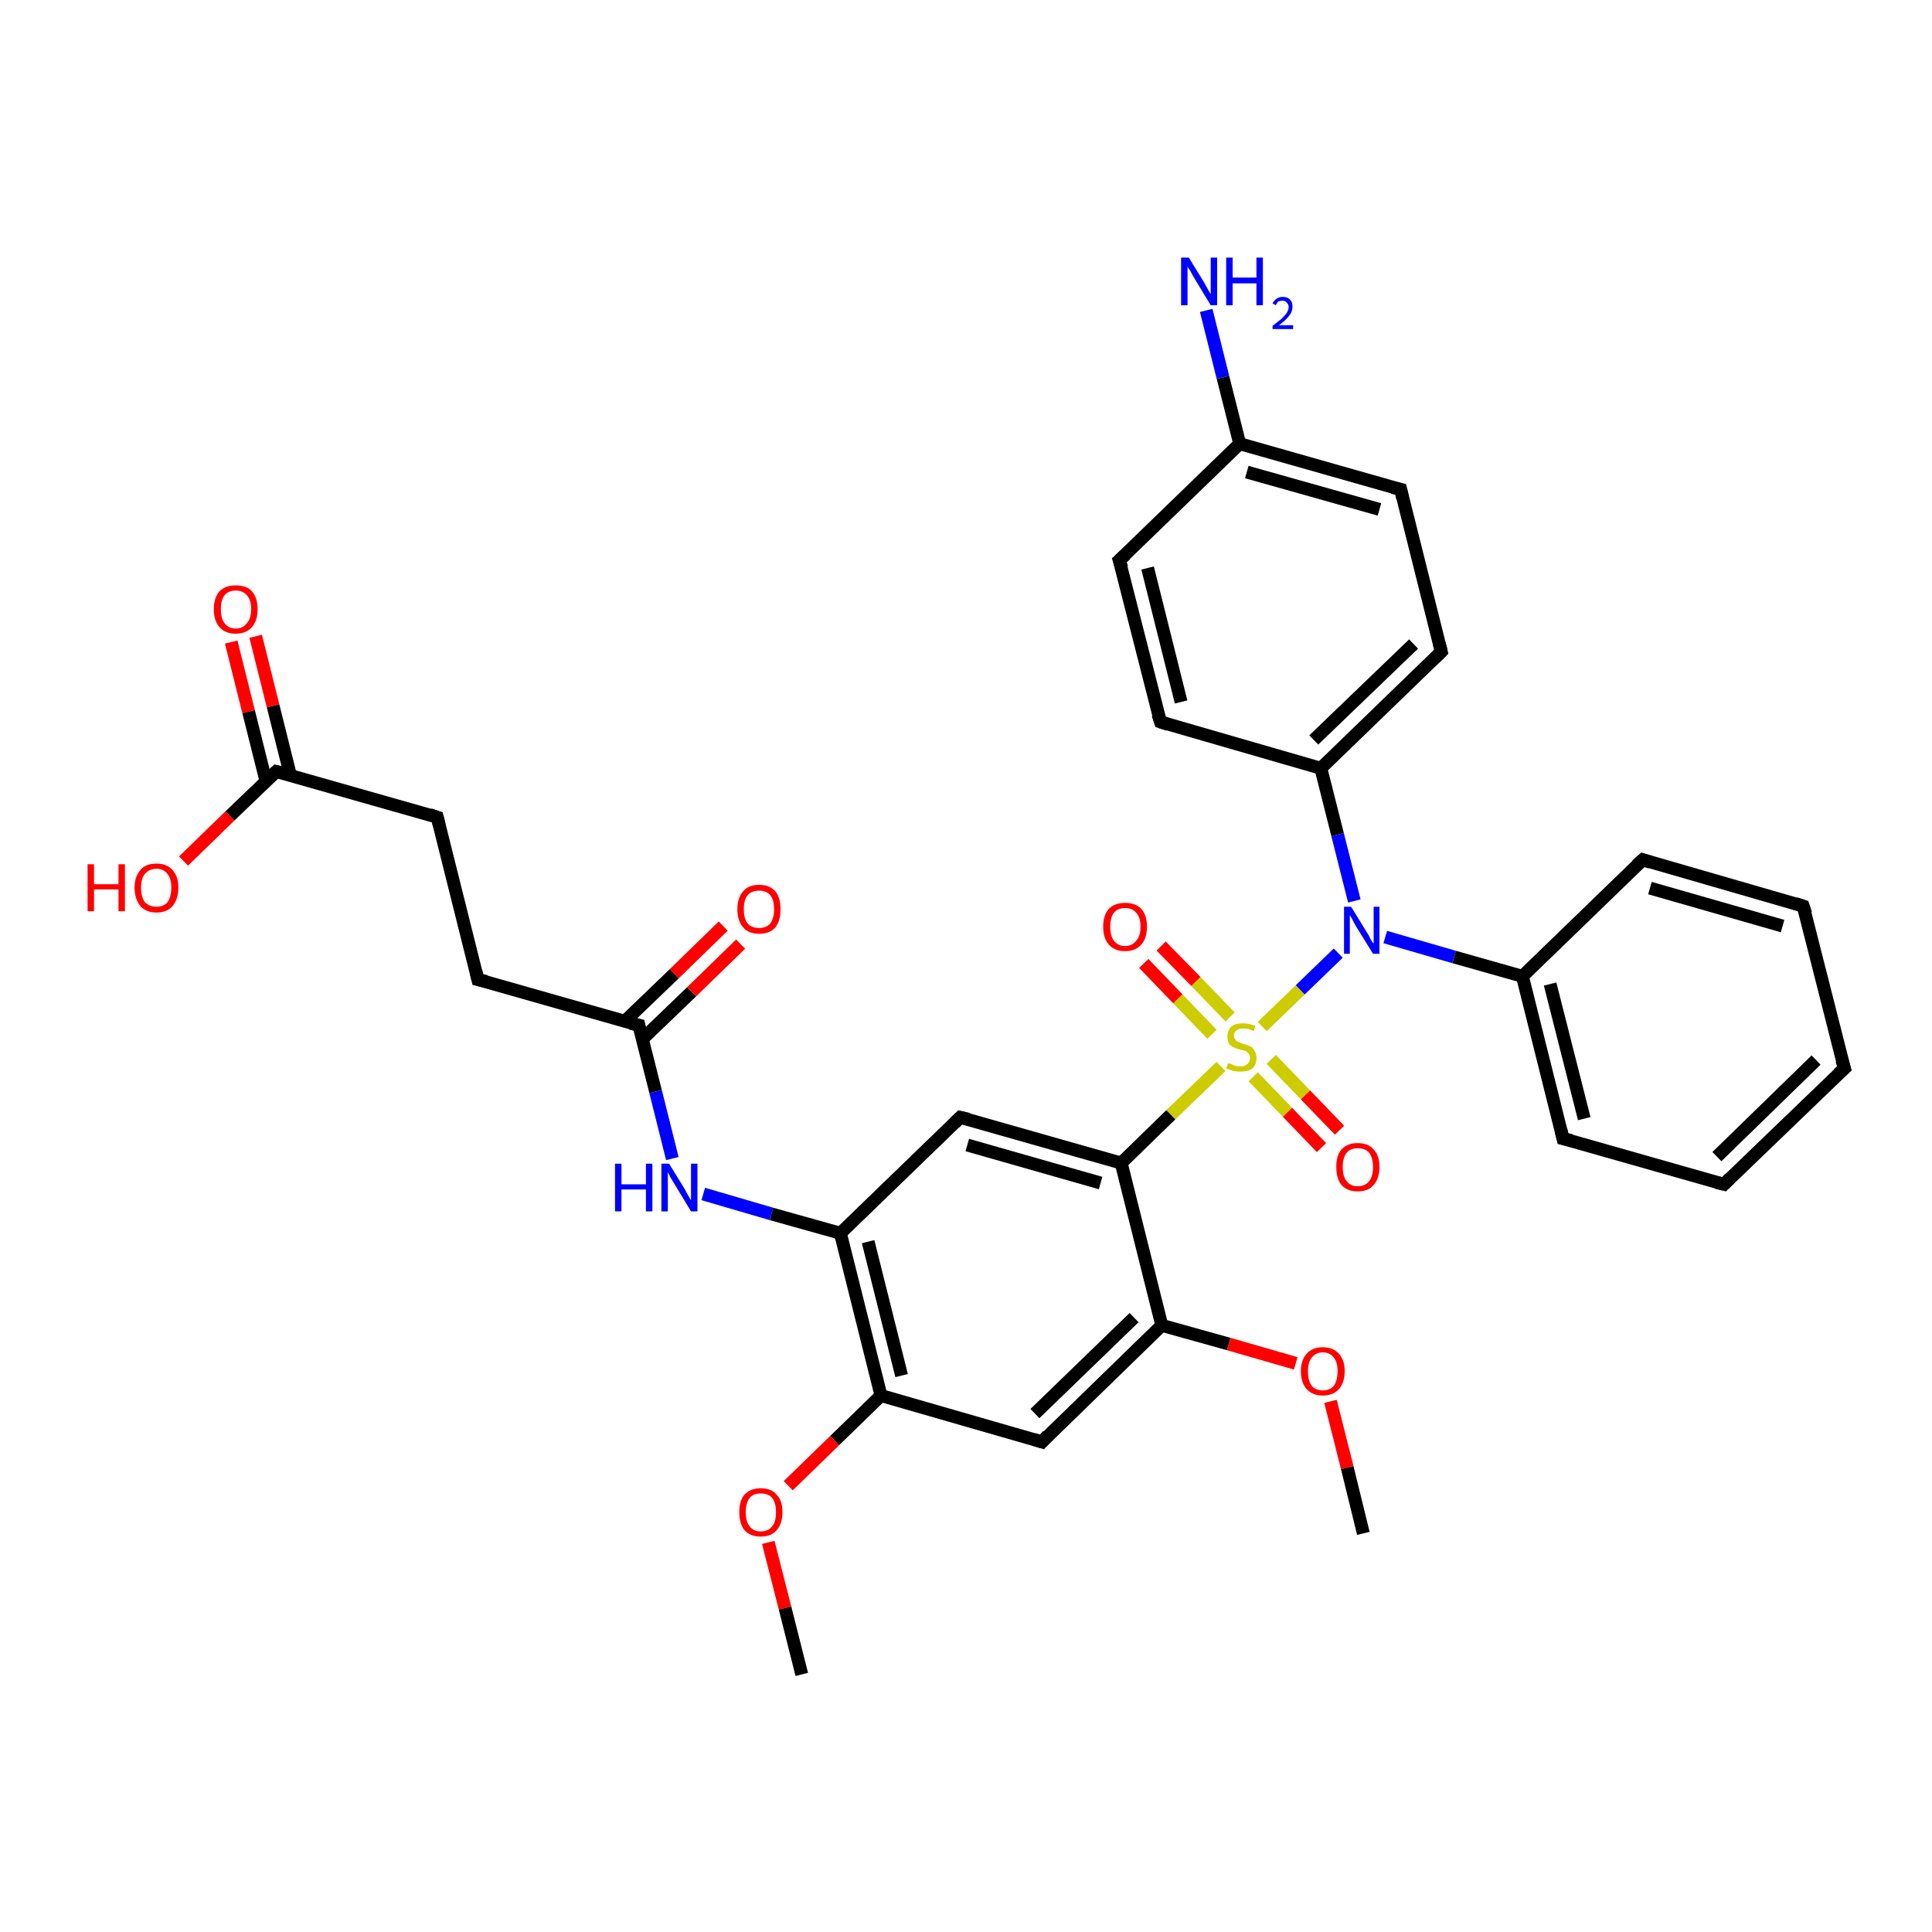 <?xml version='1.0' encoding='iso-8859-1'?>
<svg version='1.1' baseProfile='full'
              xmlns='http://www.w3.org/2000/svg'
                      xmlns:rdkit='http://www.rdkit.org/xml'
                      xmlns:xlink='http://www.w3.org/1999/xlink'
                  xml:space='preserve'
width='300px' height='300px' viewBox='0 0 300 300'>
<!-- END OF HEADER -->
<rect style='opacity:1.0;fill:#FFFFFF;stroke:none' width='300.0' height='300.0' x='0.0' y='0.0'> </rect>
<path class='bond-0 atom-0 atom-1' d='M 205.2,178.2 L 199.9,172.7' style='fill:none;fill-rule:evenodd;stroke:#FF0000;stroke-width:2.0px;stroke-linecap:butt;stroke-linejoin:miter;stroke-opacity:1' />
<path class='bond-0 atom-0 atom-1' d='M 199.9,172.7 L 194.6,167.2' style='fill:none;fill-rule:evenodd;stroke:#CCCC00;stroke-width:2.0px;stroke-linecap:butt;stroke-linejoin:miter;stroke-opacity:1' />
<path class='bond-0 atom-0 atom-1' d='M 208.0,175.5 L 202.7,170.0' style='fill:none;fill-rule:evenodd;stroke:#FF0000;stroke-width:2.0px;stroke-linecap:butt;stroke-linejoin:miter;stroke-opacity:1' />
<path class='bond-0 atom-0 atom-1' d='M 202.7,170.0 L 197.4,164.5' style='fill:none;fill-rule:evenodd;stroke:#CCCC00;stroke-width:2.0px;stroke-linecap:butt;stroke-linejoin:miter;stroke-opacity:1' />
<path class='bond-1 atom-1 atom-2' d='M 191.0,157.9 L 185.7,152.4' style='fill:none;fill-rule:evenodd;stroke:#CCCC00;stroke-width:2.0px;stroke-linecap:butt;stroke-linejoin:miter;stroke-opacity:1' />
<path class='bond-1 atom-1 atom-2' d='M 185.7,152.4 L 180.3,146.9' style='fill:none;fill-rule:evenodd;stroke:#FF0000;stroke-width:2.0px;stroke-linecap:butt;stroke-linejoin:miter;stroke-opacity:1' />
<path class='bond-1 atom-1 atom-2' d='M 188.2,160.6 L 182.9,155.1' style='fill:none;fill-rule:evenodd;stroke:#CCCC00;stroke-width:2.0px;stroke-linecap:butt;stroke-linejoin:miter;stroke-opacity:1' />
<path class='bond-1 atom-1 atom-2' d='M 182.9,155.1 L 177.6,149.6' style='fill:none;fill-rule:evenodd;stroke:#FF0000;stroke-width:2.0px;stroke-linecap:butt;stroke-linejoin:miter;stroke-opacity:1' />
<path class='bond-2 atom-1 atom-3' d='M 196.0,159.4 L 201.9,153.7' style='fill:none;fill-rule:evenodd;stroke:#CCCC00;stroke-width:2.0px;stroke-linecap:butt;stroke-linejoin:miter;stroke-opacity:1' />
<path class='bond-2 atom-1 atom-3' d='M 201.9,153.7 L 207.8,148.0' style='fill:none;fill-rule:evenodd;stroke:#0000FF;stroke-width:2.0px;stroke-linecap:butt;stroke-linejoin:miter;stroke-opacity:1' />
<path class='bond-3 atom-3 atom-4' d='M 215.1,145.5 L 225.8,148.6' style='fill:none;fill-rule:evenodd;stroke:#0000FF;stroke-width:2.0px;stroke-linecap:butt;stroke-linejoin:miter;stroke-opacity:1' />
<path class='bond-3 atom-3 atom-4' d='M 225.8,148.6 L 236.4,151.6' style='fill:none;fill-rule:evenodd;stroke:#000000;stroke-width:2.0px;stroke-linecap:butt;stroke-linejoin:miter;stroke-opacity:1' />
<path class='bond-4 atom-4 atom-5' d='M 236.4,151.6 L 242.7,176.8' style='fill:none;fill-rule:evenodd;stroke:#000000;stroke-width:2.0px;stroke-linecap:butt;stroke-linejoin:miter;stroke-opacity:1' />
<path class='bond-4 atom-4 atom-5' d='M 240.7,152.8 L 246.0,173.7' style='fill:none;fill-rule:evenodd;stroke:#000000;stroke-width:2.0px;stroke-linecap:butt;stroke-linejoin:miter;stroke-opacity:1' />
<path class='bond-5 atom-5 atom-6' d='M 242.7,176.8 L 267.7,183.9' style='fill:none;fill-rule:evenodd;stroke:#000000;stroke-width:2.0px;stroke-linecap:butt;stroke-linejoin:miter;stroke-opacity:1' />
<path class='bond-6 atom-6 atom-7' d='M 267.7,183.9 L 286.4,165.9' style='fill:none;fill-rule:evenodd;stroke:#000000;stroke-width:2.0px;stroke-linecap:butt;stroke-linejoin:miter;stroke-opacity:1' />
<path class='bond-6 atom-6 atom-7' d='M 266.6,179.6 L 282.0,164.6' style='fill:none;fill-rule:evenodd;stroke:#000000;stroke-width:2.0px;stroke-linecap:butt;stroke-linejoin:miter;stroke-opacity:1' />
<path class='bond-7 atom-7 atom-8' d='M 286.4,165.9 L 280.0,140.7' style='fill:none;fill-rule:evenodd;stroke:#000000;stroke-width:2.0px;stroke-linecap:butt;stroke-linejoin:miter;stroke-opacity:1' />
<path class='bond-8 atom-8 atom-9' d='M 280.0,140.7 L 255.1,133.5' style='fill:none;fill-rule:evenodd;stroke:#000000;stroke-width:2.0px;stroke-linecap:butt;stroke-linejoin:miter;stroke-opacity:1' />
<path class='bond-8 atom-8 atom-9' d='M 276.8,143.8 L 256.2,137.9' style='fill:none;fill-rule:evenodd;stroke:#000000;stroke-width:2.0px;stroke-linecap:butt;stroke-linejoin:miter;stroke-opacity:1' />
<path class='bond-9 atom-3 atom-10' d='M 210.3,139.9 L 207.7,129.6' style='fill:none;fill-rule:evenodd;stroke:#0000FF;stroke-width:2.0px;stroke-linecap:butt;stroke-linejoin:miter;stroke-opacity:1' />
<path class='bond-9 atom-3 atom-10' d='M 207.7,129.6 L 205.1,119.3' style='fill:none;fill-rule:evenodd;stroke:#000000;stroke-width:2.0px;stroke-linecap:butt;stroke-linejoin:miter;stroke-opacity:1' />
<path class='bond-10 atom-10 atom-11' d='M 205.1,119.3 L 223.8,101.2' style='fill:none;fill-rule:evenodd;stroke:#000000;stroke-width:2.0px;stroke-linecap:butt;stroke-linejoin:miter;stroke-opacity:1' />
<path class='bond-10 atom-10 atom-11' d='M 204.0,114.9 L 219.5,100.0' style='fill:none;fill-rule:evenodd;stroke:#000000;stroke-width:2.0px;stroke-linecap:butt;stroke-linejoin:miter;stroke-opacity:1' />
<path class='bond-11 atom-11 atom-12' d='M 223.8,101.2 L 217.5,76.0' style='fill:none;fill-rule:evenodd;stroke:#000000;stroke-width:2.0px;stroke-linecap:butt;stroke-linejoin:miter;stroke-opacity:1' />
<path class='bond-12 atom-12 atom-13' d='M 217.5,76.0 L 192.5,68.9' style='fill:none;fill-rule:evenodd;stroke:#000000;stroke-width:2.0px;stroke-linecap:butt;stroke-linejoin:miter;stroke-opacity:1' />
<path class='bond-12 atom-12 atom-13' d='M 214.2,79.1 L 193.6,73.3' style='fill:none;fill-rule:evenodd;stroke:#000000;stroke-width:2.0px;stroke-linecap:butt;stroke-linejoin:miter;stroke-opacity:1' />
<path class='bond-13 atom-13 atom-14' d='M 192.5,68.9 L 189.9,58.6' style='fill:none;fill-rule:evenodd;stroke:#000000;stroke-width:2.0px;stroke-linecap:butt;stroke-linejoin:miter;stroke-opacity:1' />
<path class='bond-13 atom-13 atom-14' d='M 189.9,58.6 L 187.3,48.2' style='fill:none;fill-rule:evenodd;stroke:#0000FF;stroke-width:2.0px;stroke-linecap:butt;stroke-linejoin:miter;stroke-opacity:1' />
<path class='bond-14 atom-13 atom-15' d='M 192.5,68.9 L 173.8,87.0' style='fill:none;fill-rule:evenodd;stroke:#000000;stroke-width:2.0px;stroke-linecap:butt;stroke-linejoin:miter;stroke-opacity:1' />
<path class='bond-15 atom-15 atom-16' d='M 173.8,87.0 L 180.2,112.1' style='fill:none;fill-rule:evenodd;stroke:#000000;stroke-width:2.0px;stroke-linecap:butt;stroke-linejoin:miter;stroke-opacity:1' />
<path class='bond-15 atom-15 atom-16' d='M 178.2,88.2 L 183.4,109.0' style='fill:none;fill-rule:evenodd;stroke:#000000;stroke-width:2.0px;stroke-linecap:butt;stroke-linejoin:miter;stroke-opacity:1' />
<path class='bond-16 atom-1 atom-17' d='M 189.6,165.6 L 181.8,173.1' style='fill:none;fill-rule:evenodd;stroke:#CCCC00;stroke-width:2.0px;stroke-linecap:butt;stroke-linejoin:miter;stroke-opacity:1' />
<path class='bond-16 atom-1 atom-17' d='M 181.8,173.1 L 174.1,180.6' style='fill:none;fill-rule:evenodd;stroke:#000000;stroke-width:2.0px;stroke-linecap:butt;stroke-linejoin:miter;stroke-opacity:1' />
<path class='bond-17 atom-17 atom-18' d='M 174.1,180.6 L 149.1,173.5' style='fill:none;fill-rule:evenodd;stroke:#000000;stroke-width:2.0px;stroke-linecap:butt;stroke-linejoin:miter;stroke-opacity:1' />
<path class='bond-17 atom-17 atom-18' d='M 170.9,183.7 L 150.2,177.8' style='fill:none;fill-rule:evenodd;stroke:#000000;stroke-width:2.0px;stroke-linecap:butt;stroke-linejoin:miter;stroke-opacity:1' />
<path class='bond-18 atom-18 atom-19' d='M 149.1,173.5 L 130.5,191.5' style='fill:none;fill-rule:evenodd;stroke:#000000;stroke-width:2.0px;stroke-linecap:butt;stroke-linejoin:miter;stroke-opacity:1' />
<path class='bond-19 atom-19 atom-20' d='M 130.5,191.5 L 136.8,216.7' style='fill:none;fill-rule:evenodd;stroke:#000000;stroke-width:2.0px;stroke-linecap:butt;stroke-linejoin:miter;stroke-opacity:1' />
<path class='bond-19 atom-19 atom-20' d='M 134.8,192.8 L 140.0,213.6' style='fill:none;fill-rule:evenodd;stroke:#000000;stroke-width:2.0px;stroke-linecap:butt;stroke-linejoin:miter;stroke-opacity:1' />
<path class='bond-20 atom-20 atom-21' d='M 136.8,216.7 L 129.6,223.7' style='fill:none;fill-rule:evenodd;stroke:#000000;stroke-width:2.0px;stroke-linecap:butt;stroke-linejoin:miter;stroke-opacity:1' />
<path class='bond-20 atom-20 atom-21' d='M 129.6,223.7 L 122.4,230.7' style='fill:none;fill-rule:evenodd;stroke:#FF0000;stroke-width:2.0px;stroke-linecap:butt;stroke-linejoin:miter;stroke-opacity:1' />
<path class='bond-21 atom-21 atom-22' d='M 119.3,239.5 L 121.9,249.7' style='fill:none;fill-rule:evenodd;stroke:#FF0000;stroke-width:2.0px;stroke-linecap:butt;stroke-linejoin:miter;stroke-opacity:1' />
<path class='bond-21 atom-21 atom-22' d='M 121.9,249.7 L 124.5,260.0' style='fill:none;fill-rule:evenodd;stroke:#000000;stroke-width:2.0px;stroke-linecap:butt;stroke-linejoin:miter;stroke-opacity:1' />
<path class='bond-22 atom-20 atom-23' d='M 136.8,216.7 L 161.8,223.9' style='fill:none;fill-rule:evenodd;stroke:#000000;stroke-width:2.0px;stroke-linecap:butt;stroke-linejoin:miter;stroke-opacity:1' />
<path class='bond-23 atom-23 atom-24' d='M 161.8,223.9 L 180.4,205.8' style='fill:none;fill-rule:evenodd;stroke:#000000;stroke-width:2.0px;stroke-linecap:butt;stroke-linejoin:miter;stroke-opacity:1' />
<path class='bond-23 atom-23 atom-24' d='M 160.7,219.5 L 176.1,204.6' style='fill:none;fill-rule:evenodd;stroke:#000000;stroke-width:2.0px;stroke-linecap:butt;stroke-linejoin:miter;stroke-opacity:1' />
<path class='bond-24 atom-24 atom-25' d='M 180.4,205.8 L 190.8,208.7' style='fill:none;fill-rule:evenodd;stroke:#000000;stroke-width:2.0px;stroke-linecap:butt;stroke-linejoin:miter;stroke-opacity:1' />
<path class='bond-24 atom-24 atom-25' d='M 190.8,208.7 L 201.2,211.7' style='fill:none;fill-rule:evenodd;stroke:#FF0000;stroke-width:2.0px;stroke-linecap:butt;stroke-linejoin:miter;stroke-opacity:1' />
<path class='bond-25 atom-25 atom-26' d='M 206.6,217.6 L 209.2,227.9' style='fill:none;fill-rule:evenodd;stroke:#FF0000;stroke-width:2.0px;stroke-linecap:butt;stroke-linejoin:miter;stroke-opacity:1' />
<path class='bond-25 atom-25 atom-26' d='M 209.2,227.9 L 211.7,238.1' style='fill:none;fill-rule:evenodd;stroke:#000000;stroke-width:2.0px;stroke-linecap:butt;stroke-linejoin:miter;stroke-opacity:1' />
<path class='bond-26 atom-19 atom-27' d='M 130.5,191.5 L 119.8,188.5' style='fill:none;fill-rule:evenodd;stroke:#000000;stroke-width:2.0px;stroke-linecap:butt;stroke-linejoin:miter;stroke-opacity:1' />
<path class='bond-26 atom-19 atom-27' d='M 119.8,188.5 L 109.2,185.4' style='fill:none;fill-rule:evenodd;stroke:#0000FF;stroke-width:2.0px;stroke-linecap:butt;stroke-linejoin:miter;stroke-opacity:1' />
<path class='bond-27 atom-27 atom-28' d='M 104.4,179.9 L 101.8,169.5' style='fill:none;fill-rule:evenodd;stroke:#0000FF;stroke-width:2.0px;stroke-linecap:butt;stroke-linejoin:miter;stroke-opacity:1' />
<path class='bond-27 atom-27 atom-28' d='M 101.8,169.5 L 99.2,159.2' style='fill:none;fill-rule:evenodd;stroke:#000000;stroke-width:2.0px;stroke-linecap:butt;stroke-linejoin:miter;stroke-opacity:1' />
<path class='bond-28 atom-28 atom-29' d='M 99.7,161.4 L 107.4,154.0' style='fill:none;fill-rule:evenodd;stroke:#000000;stroke-width:2.0px;stroke-linecap:butt;stroke-linejoin:miter;stroke-opacity:1' />
<path class='bond-28 atom-28 atom-29' d='M 107.4,154.0 L 115.0,146.6' style='fill:none;fill-rule:evenodd;stroke:#FF0000;stroke-width:2.0px;stroke-linecap:butt;stroke-linejoin:miter;stroke-opacity:1' />
<path class='bond-28 atom-28 atom-29' d='M 97.0,158.6 L 104.7,151.2' style='fill:none;fill-rule:evenodd;stroke:#000000;stroke-width:2.0px;stroke-linecap:butt;stroke-linejoin:miter;stroke-opacity:1' />
<path class='bond-28 atom-28 atom-29' d='M 104.7,151.2 L 112.3,143.8' style='fill:none;fill-rule:evenodd;stroke:#FF0000;stroke-width:2.0px;stroke-linecap:butt;stroke-linejoin:miter;stroke-opacity:1' />
<path class='bond-29 atom-28 atom-30' d='M 99.2,159.2 L 74.2,152.1' style='fill:none;fill-rule:evenodd;stroke:#000000;stroke-width:2.0px;stroke-linecap:butt;stroke-linejoin:miter;stroke-opacity:1' />
<path class='bond-30 atom-30 atom-31' d='M 74.2,152.1 L 67.9,126.9' style='fill:none;fill-rule:evenodd;stroke:#000000;stroke-width:2.0px;stroke-linecap:butt;stroke-linejoin:miter;stroke-opacity:1' />
<path class='bond-31 atom-31 atom-32' d='M 67.9,126.9 L 42.9,119.8' style='fill:none;fill-rule:evenodd;stroke:#000000;stroke-width:2.0px;stroke-linecap:butt;stroke-linejoin:miter;stroke-opacity:1' />
<path class='bond-32 atom-32 atom-33' d='M 45.1,120.4 L 42.4,109.6' style='fill:none;fill-rule:evenodd;stroke:#000000;stroke-width:2.0px;stroke-linecap:butt;stroke-linejoin:miter;stroke-opacity:1' />
<path class='bond-32 atom-32 atom-33' d='M 42.4,109.6 L 39.7,98.8' style='fill:none;fill-rule:evenodd;stroke:#FF0000;stroke-width:2.0px;stroke-linecap:butt;stroke-linejoin:miter;stroke-opacity:1' />
<path class='bond-32 atom-32 atom-33' d='M 41.3,121.3 L 38.6,110.5' style='fill:none;fill-rule:evenodd;stroke:#000000;stroke-width:2.0px;stroke-linecap:butt;stroke-linejoin:miter;stroke-opacity:1' />
<path class='bond-32 atom-32 atom-33' d='M 38.6,110.5 L 35.9,99.7' style='fill:none;fill-rule:evenodd;stroke:#FF0000;stroke-width:2.0px;stroke-linecap:butt;stroke-linejoin:miter;stroke-opacity:1' />
<path class='bond-33 atom-32 atom-34' d='M 42.9,119.8 L 35.7,126.7' style='fill:none;fill-rule:evenodd;stroke:#000000;stroke-width:2.0px;stroke-linecap:butt;stroke-linejoin:miter;stroke-opacity:1' />
<path class='bond-33 atom-32 atom-34' d='M 35.7,126.7 L 28.5,133.7' style='fill:none;fill-rule:evenodd;stroke:#FF0000;stroke-width:2.0px;stroke-linecap:butt;stroke-linejoin:miter;stroke-opacity:1' />
<path class='bond-34 atom-9 atom-4' d='M 255.1,133.5 L 236.4,151.6' style='fill:none;fill-rule:evenodd;stroke:#000000;stroke-width:2.0px;stroke-linecap:butt;stroke-linejoin:miter;stroke-opacity:1' />
<path class='bond-35 atom-16 atom-10' d='M 180.2,112.1 L 205.1,119.3' style='fill:none;fill-rule:evenodd;stroke:#000000;stroke-width:2.0px;stroke-linecap:butt;stroke-linejoin:miter;stroke-opacity:1' />
<path class='bond-36 atom-24 atom-17' d='M 180.4,205.8 L 174.1,180.6' style='fill:none;fill-rule:evenodd;stroke:#000000;stroke-width:2.0px;stroke-linecap:butt;stroke-linejoin:miter;stroke-opacity:1' />
<path d='M 242.4,175.5 L 242.7,176.8 L 244.0,177.1' style='fill:none;stroke:#000000;stroke-width:2.0px;stroke-linecap:butt;stroke-linejoin:miter;stroke-opacity:1;' />
<path d='M 266.5,183.6 L 267.7,183.9 L 268.6,183.0' style='fill:none;stroke:#000000;stroke-width:2.0px;stroke-linecap:butt;stroke-linejoin:miter;stroke-opacity:1;' />
<path d='M 285.4,166.8 L 286.4,165.9 L 286.0,164.6' style='fill:none;stroke:#000000;stroke-width:2.0px;stroke-linecap:butt;stroke-linejoin:miter;stroke-opacity:1;' />
<path d='M 280.4,141.9 L 280.0,140.7 L 278.8,140.3' style='fill:none;stroke:#000000;stroke-width:2.0px;stroke-linecap:butt;stroke-linejoin:miter;stroke-opacity:1;' />
<path d='M 256.3,133.9 L 255.1,133.5 L 254.1,134.4' style='fill:none;stroke:#000000;stroke-width:2.0px;stroke-linecap:butt;stroke-linejoin:miter;stroke-opacity:1;' />
<path d='M 222.9,102.1 L 223.8,101.2 L 223.5,100.0' style='fill:none;stroke:#000000;stroke-width:2.0px;stroke-linecap:butt;stroke-linejoin:miter;stroke-opacity:1;' />
<path d='M 217.8,77.3 L 217.5,76.0 L 216.2,75.7' style='fill:none;stroke:#000000;stroke-width:2.0px;stroke-linecap:butt;stroke-linejoin:miter;stroke-opacity:1;' />
<path d='M 174.8,86.1 L 173.8,87.0 L 174.2,88.2' style='fill:none;stroke:#000000;stroke-width:2.0px;stroke-linecap:butt;stroke-linejoin:miter;stroke-opacity:1;' />
<path d='M 179.8,110.9 L 180.2,112.1 L 181.4,112.5' style='fill:none;stroke:#000000;stroke-width:2.0px;stroke-linecap:butt;stroke-linejoin:miter;stroke-opacity:1;' />
<path d='M 150.4,173.8 L 149.1,173.5 L 148.2,174.4' style='fill:none;stroke:#000000;stroke-width:2.0px;stroke-linecap:butt;stroke-linejoin:miter;stroke-opacity:1;' />
<path d='M 160.5,223.5 L 161.8,223.9 L 162.7,222.9' style='fill:none;stroke:#000000;stroke-width:2.0px;stroke-linecap:butt;stroke-linejoin:miter;stroke-opacity:1;' />
<path d='M 99.3,159.7 L 99.2,159.2 L 97.9,158.9' style='fill:none;stroke:#000000;stroke-width:2.0px;stroke-linecap:butt;stroke-linejoin:miter;stroke-opacity:1;' />
<path d='M 75.5,152.4 L 74.2,152.1 L 73.9,150.8' style='fill:none;stroke:#000000;stroke-width:2.0px;stroke-linecap:butt;stroke-linejoin:miter;stroke-opacity:1;' />
<path d='M 68.2,128.1 L 67.9,126.9 L 66.7,126.5' style='fill:none;stroke:#000000;stroke-width:2.0px;stroke-linecap:butt;stroke-linejoin:miter;stroke-opacity:1;' />
<path d='M 44.2,120.1 L 42.9,119.8 L 42.6,120.1' style='fill:none;stroke:#000000;stroke-width:2.0px;stroke-linecap:butt;stroke-linejoin:miter;stroke-opacity:1;' />
<path class='atom-0' d='M 207.5 181.2
Q 207.5 179.4, 208.3 178.5
Q 209.2 177.5, 210.8 177.5
Q 212.5 177.5, 213.3 178.5
Q 214.2 179.4, 214.2 181.2
Q 214.2 183.0, 213.3 184.0
Q 212.5 185.0, 210.8 185.0
Q 209.2 185.0, 208.3 184.0
Q 207.5 183.0, 207.5 181.2
M 210.8 184.2
Q 212.0 184.2, 212.6 183.4
Q 213.2 182.7, 213.2 181.2
Q 213.2 179.8, 212.6 179.0
Q 212.0 178.3, 210.8 178.3
Q 209.7 178.3, 209.1 179.0
Q 208.5 179.8, 208.5 181.2
Q 208.5 182.7, 209.1 183.4
Q 209.7 184.2, 210.8 184.2
' fill='#FF0000'/>
<path class='atom-1' d='M 190.7 165.1
Q 190.8 165.1, 191.1 165.2
Q 191.5 165.4, 191.8 165.5
Q 192.2 165.6, 192.6 165.6
Q 193.3 165.6, 193.7 165.2
Q 194.1 164.9, 194.1 164.3
Q 194.1 163.9, 193.9 163.6
Q 193.7 163.4, 193.4 163.2
Q 193.1 163.1, 192.6 163.0
Q 191.9 162.8, 191.5 162.6
Q 191.1 162.4, 190.8 162.0
Q 190.6 161.6, 190.6 160.9
Q 190.6 160.0, 191.2 159.4
Q 191.8 158.9, 193.1 158.9
Q 193.9 158.9, 194.9 159.3
L 194.7 160.1
Q 193.8 159.7, 193.1 159.7
Q 192.4 159.7, 192.0 160.0
Q 191.6 160.3, 191.6 160.8
Q 191.6 161.2, 191.8 161.4
Q 192.0 161.7, 192.3 161.8
Q 192.6 161.9, 193.1 162.1
Q 193.8 162.3, 194.2 162.5
Q 194.6 162.7, 194.8 163.2
Q 195.1 163.6, 195.1 164.3
Q 195.1 165.3, 194.5 165.9
Q 193.8 166.4, 192.6 166.4
Q 192.0 166.4, 191.5 166.3
Q 191.0 166.1, 190.4 165.9
L 190.7 165.1
' fill='#CCCC00'/>
<path class='atom-2' d='M 171.3 143.9
Q 171.3 142.1, 172.2 141.1
Q 173.1 140.2, 174.7 140.2
Q 176.3 140.2, 177.2 141.1
Q 178.1 142.1, 178.1 143.9
Q 178.1 145.7, 177.2 146.7
Q 176.3 147.7, 174.7 147.7
Q 173.1 147.7, 172.2 146.7
Q 171.3 145.7, 171.3 143.9
M 174.7 146.9
Q 175.8 146.9, 176.4 146.1
Q 177.1 145.4, 177.1 143.9
Q 177.1 142.4, 176.4 141.7
Q 175.8 141.0, 174.7 141.0
Q 173.6 141.0, 173.0 141.7
Q 172.4 142.4, 172.4 143.9
Q 172.4 145.4, 173.0 146.1
Q 173.6 146.9, 174.7 146.9
' fill='#FF0000'/>
<path class='atom-3' d='M 209.8 140.8
L 212.2 144.7
Q 212.5 145.1, 212.8 145.8
Q 213.2 146.5, 213.3 146.5
L 213.3 140.8
L 214.2 140.8
L 214.2 148.1
L 213.2 148.1
L 210.6 143.9
Q 210.3 143.4, 210.0 142.8
Q 209.7 142.2, 209.6 142.1
L 209.6 148.1
L 208.7 148.1
L 208.7 140.8
L 209.8 140.8
' fill='#0000FF'/>
<path class='atom-14' d='M 184.6 40.0
L 187.0 43.9
Q 187.2 44.3, 187.6 45.0
Q 188.0 45.7, 188.0 45.7
L 188.0 40.0
L 189.0 40.0
L 189.0 47.4
L 188.0 47.4
L 185.4 43.1
Q 185.1 42.6, 184.8 42.0
Q 184.4 41.5, 184.4 41.3
L 184.4 47.4
L 183.4 47.4
L 183.4 40.0
L 184.6 40.0
' fill='#0000FF'/>
<path class='atom-14' d='M 190.4 40.0
L 191.4 40.0
L 191.4 43.1
L 195.1 43.1
L 195.1 40.0
L 196.1 40.0
L 196.1 47.4
L 195.1 47.4
L 195.1 44.0
L 191.4 44.0
L 191.4 47.4
L 190.4 47.4
L 190.4 40.0
' fill='#0000FF'/>
<path class='atom-14' d='M 197.6 47.1
Q 197.8 46.7, 198.2 46.4
Q 198.6 46.1, 199.2 46.1
Q 199.9 46.1, 200.3 46.5
Q 200.7 46.9, 200.7 47.6
Q 200.7 48.4, 200.2 49.0
Q 199.7 49.7, 198.6 50.5
L 200.8 50.5
L 200.8 51.1
L 197.6 51.1
L 197.6 50.6
Q 198.5 49.9, 199.0 49.5
Q 199.5 49.0, 199.8 48.6
Q 200.1 48.1, 200.1 47.7
Q 200.1 47.2, 199.8 47.0
Q 199.6 46.7, 199.2 46.7
Q 198.8 46.7, 198.5 46.8
Q 198.3 47.0, 198.1 47.4
L 197.6 47.1
' fill='#0000FF'/>
<path class='atom-21' d='M 114.8 234.8
Q 114.8 233.0, 115.6 232.1
Q 116.5 231.1, 118.1 231.1
Q 119.8 231.1, 120.6 232.1
Q 121.5 233.0, 121.5 234.8
Q 121.5 236.6, 120.6 237.6
Q 119.8 238.6, 118.1 238.6
Q 116.5 238.6, 115.6 237.6
Q 114.8 236.6, 114.8 234.8
M 118.1 237.8
Q 119.3 237.8, 119.9 237.0
Q 120.5 236.3, 120.5 234.8
Q 120.5 233.4, 119.9 232.6
Q 119.3 231.9, 118.1 231.9
Q 117.0 231.9, 116.4 232.6
Q 115.8 233.4, 115.8 234.8
Q 115.8 236.3, 116.4 237.0
Q 117.0 237.8, 118.1 237.8
' fill='#FF0000'/>
<path class='atom-25' d='M 202.0 212.9
Q 202.0 211.2, 202.9 210.2
Q 203.8 209.2, 205.4 209.2
Q 207.0 209.2, 207.9 210.2
Q 208.8 211.2, 208.8 212.9
Q 208.8 214.7, 207.9 215.7
Q 207.0 216.7, 205.4 216.7
Q 203.8 216.7, 202.9 215.7
Q 202.0 214.7, 202.0 212.9
M 205.4 215.9
Q 206.5 215.9, 207.1 215.2
Q 207.7 214.4, 207.7 212.9
Q 207.7 211.5, 207.1 210.8
Q 206.5 210.0, 205.4 210.0
Q 204.3 210.0, 203.7 210.8
Q 203.1 211.5, 203.1 212.9
Q 203.1 214.4, 203.7 215.2
Q 204.3 215.9, 205.4 215.9
' fill='#FF0000'/>
<path class='atom-27' d='M 95.5 180.7
L 96.5 180.7
L 96.5 183.9
L 100.3 183.9
L 100.3 180.7
L 101.3 180.7
L 101.3 188.1
L 100.3 188.1
L 100.3 184.7
L 96.5 184.7
L 96.5 188.1
L 95.5 188.1
L 95.5 180.7
' fill='#0000FF'/>
<path class='atom-27' d='M 103.9 180.7
L 106.3 184.6
Q 106.5 185.0, 106.9 185.7
Q 107.3 186.4, 107.3 186.4
L 107.3 180.7
L 108.3 180.7
L 108.3 188.1
L 107.3 188.1
L 104.7 183.8
Q 104.4 183.3, 104.1 182.8
Q 103.8 182.2, 103.7 182.0
L 103.7 188.1
L 102.7 188.1
L 102.7 180.7
L 103.9 180.7
' fill='#0000FF'/>
<path class='atom-29' d='M 114.5 141.2
Q 114.5 139.4, 115.4 138.4
Q 116.2 137.4, 117.9 137.4
Q 119.5 137.4, 120.4 138.4
Q 121.2 139.4, 121.2 141.2
Q 121.2 143.0, 120.4 144.0
Q 119.5 145.0, 117.9 145.0
Q 116.2 145.0, 115.4 144.0
Q 114.5 143.0, 114.5 141.2
M 117.9 144.1
Q 119.0 144.1, 119.6 143.4
Q 120.2 142.6, 120.2 141.2
Q 120.2 139.7, 119.6 139.0
Q 119.0 138.3, 117.9 138.3
Q 116.7 138.3, 116.1 139.0
Q 115.5 139.7, 115.5 141.2
Q 115.5 142.7, 116.1 143.4
Q 116.7 144.1, 117.9 144.1
' fill='#FF0000'/>
<path class='atom-33' d='M 33.2 94.6
Q 33.2 92.8, 34.1 91.8
Q 35.0 90.9, 36.6 90.9
Q 38.3 90.9, 39.1 91.8
Q 40.0 92.8, 40.0 94.6
Q 40.0 96.4, 39.1 97.4
Q 38.2 98.4, 36.6 98.4
Q 35.0 98.4, 34.1 97.4
Q 33.2 96.4, 33.2 94.6
M 36.6 97.6
Q 37.7 97.6, 38.3 96.8
Q 39.0 96.1, 39.0 94.6
Q 39.0 93.1, 38.3 92.4
Q 37.7 91.7, 36.6 91.7
Q 35.5 91.7, 34.9 92.4
Q 34.3 93.1, 34.3 94.6
Q 34.3 96.1, 34.9 96.8
Q 35.5 97.6, 36.6 97.6
' fill='#FF0000'/>
<path class='atom-34' d='M 13.6 134.2
L 14.6 134.2
L 14.6 137.3
L 18.4 137.3
L 18.4 134.2
L 19.4 134.2
L 19.4 141.5
L 18.4 141.5
L 18.4 138.1
L 14.6 138.1
L 14.6 141.5
L 13.6 141.5
L 13.6 134.2
' fill='#FF0000'/>
<path class='atom-34' d='M 20.9 137.8
Q 20.9 136.1, 21.8 135.1
Q 22.6 134.1, 24.3 134.1
Q 25.9 134.1, 26.8 135.1
Q 27.7 136.1, 27.7 137.8
Q 27.7 139.6, 26.8 140.7
Q 25.9 141.7, 24.3 141.7
Q 22.7 141.7, 21.8 140.7
Q 20.9 139.6, 20.9 137.8
M 24.3 140.8
Q 25.4 140.8, 26.0 140.1
Q 26.6 139.3, 26.6 137.8
Q 26.6 136.4, 26.0 135.7
Q 25.4 134.9, 24.3 134.9
Q 23.2 134.9, 22.5 135.7
Q 21.9 136.4, 21.9 137.8
Q 21.9 139.3, 22.5 140.1
Q 23.2 140.8, 24.3 140.8
' fill='#FF0000'/>
</svg>
